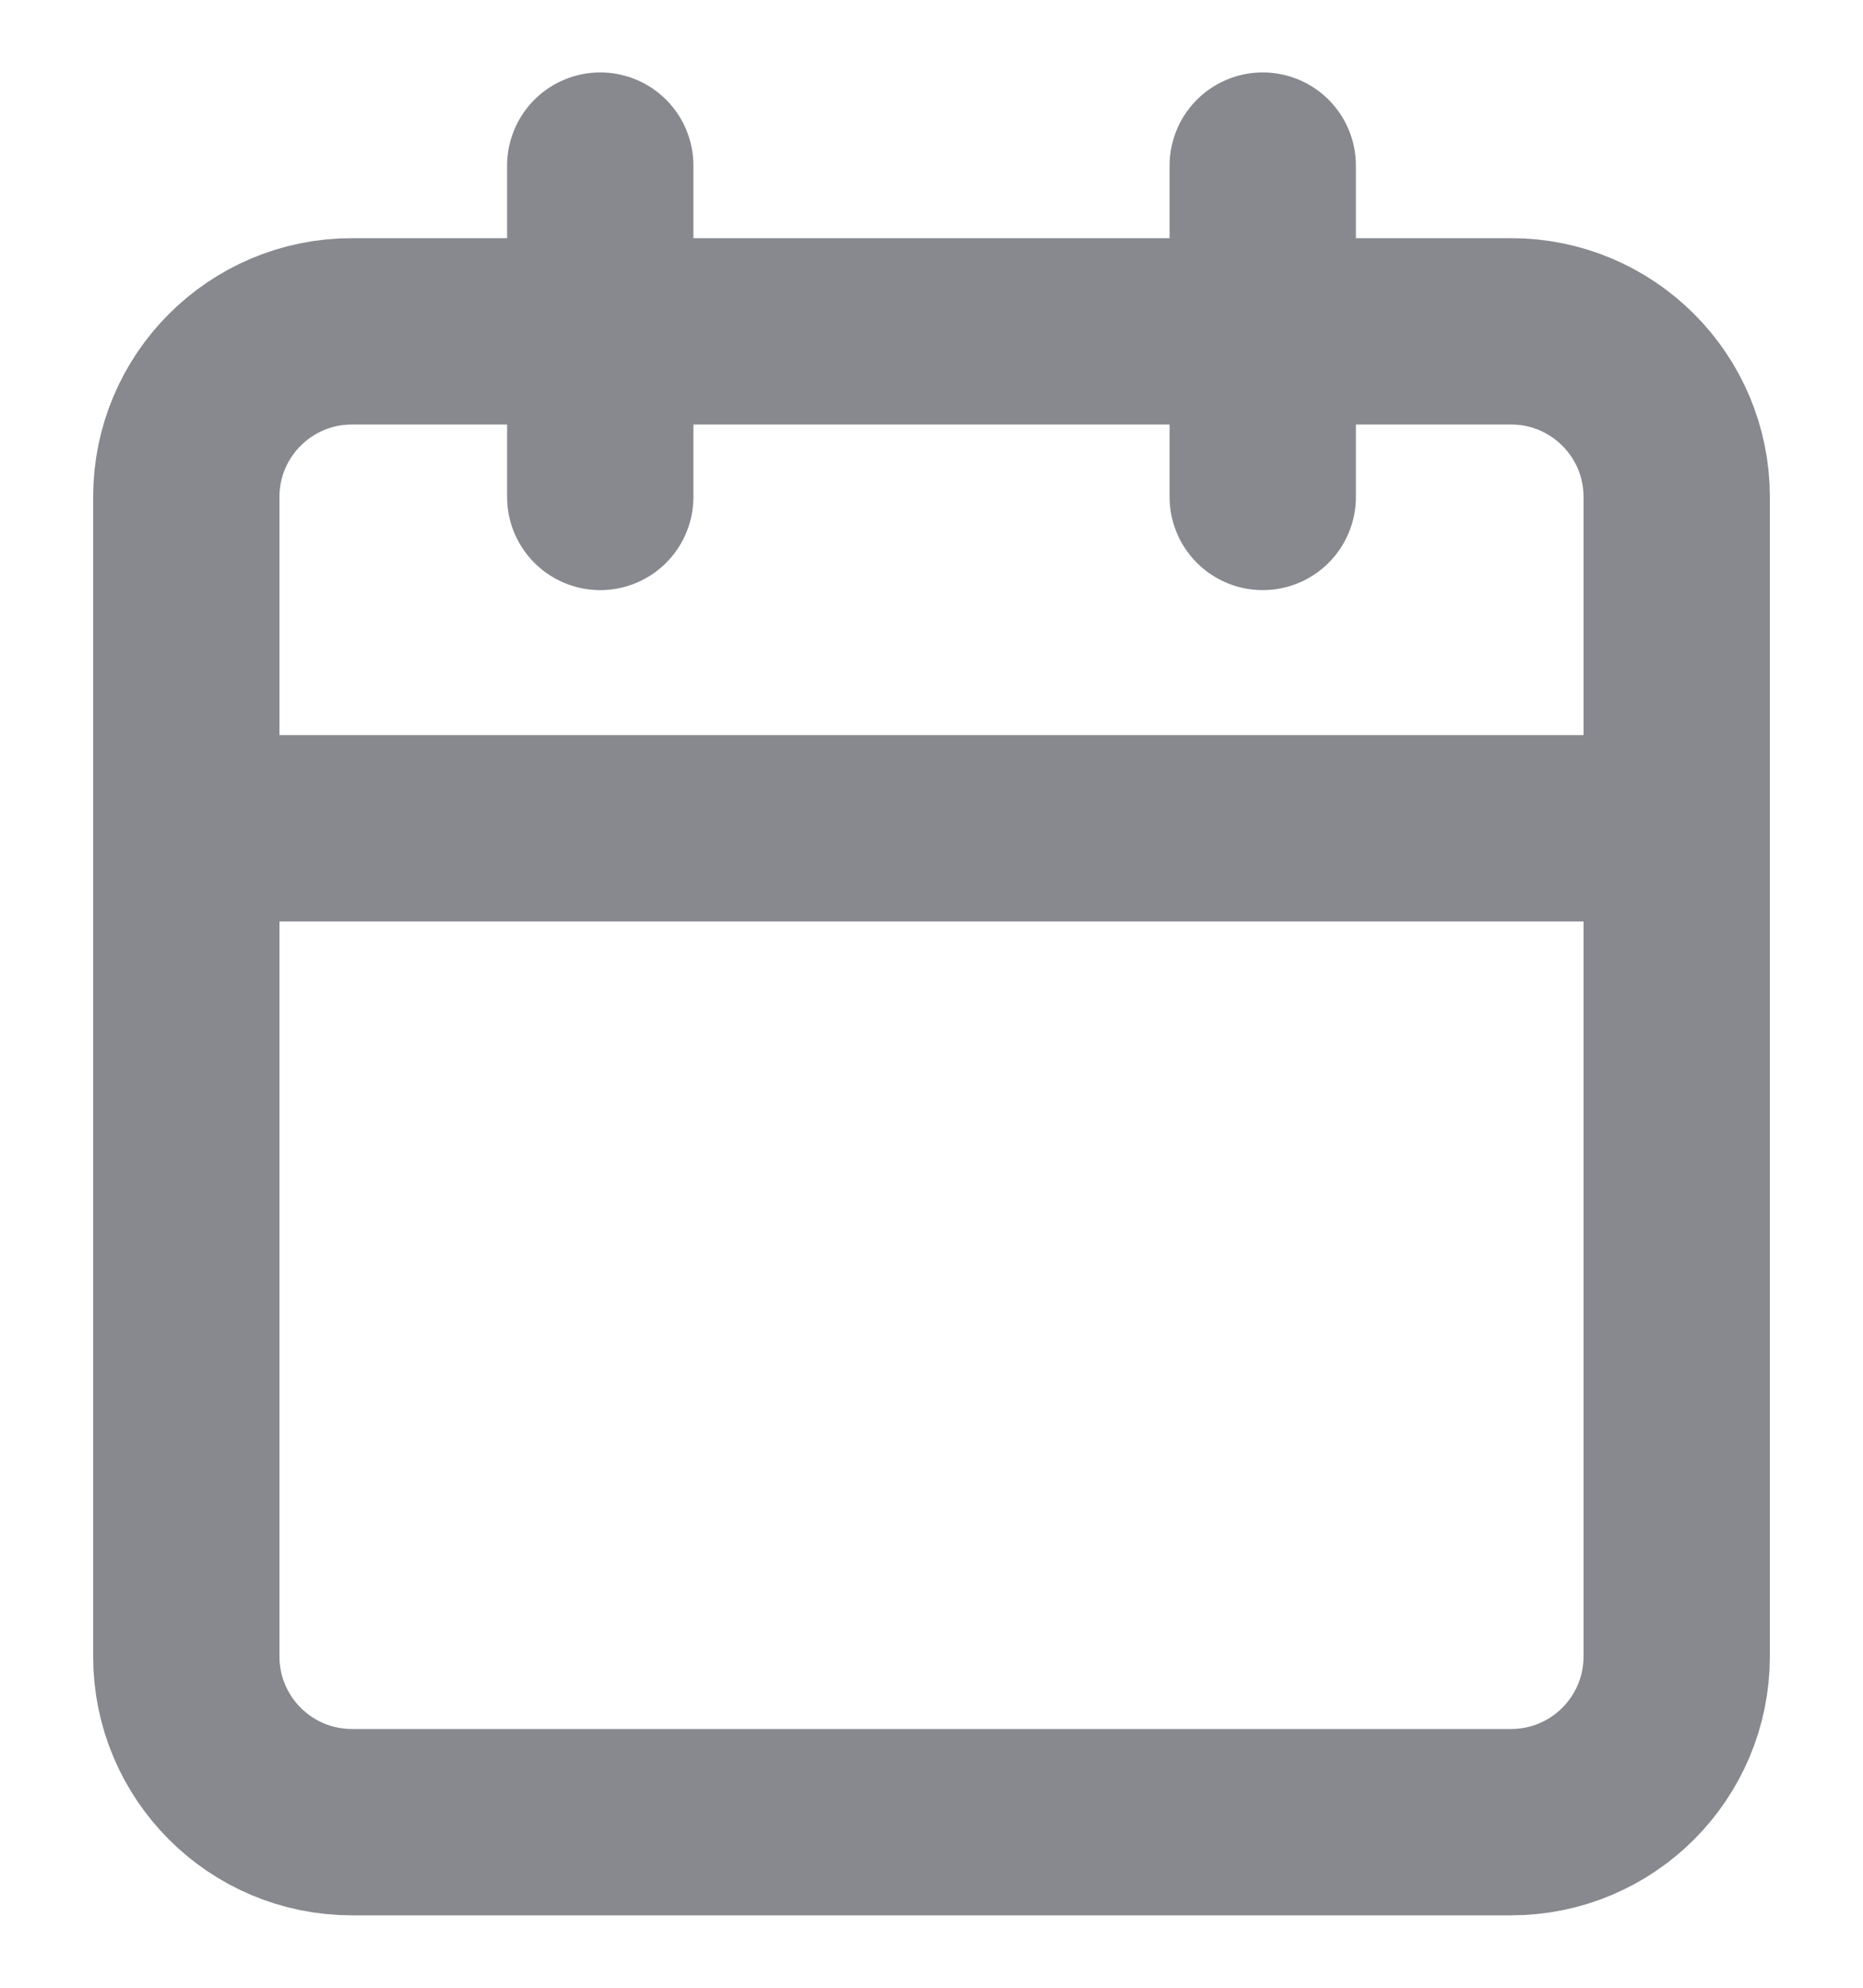 <svg width="15" height="16" viewBox="0 0 15 16" fill="none" xmlns="http://www.w3.org/2000/svg">
<path d="M10.167 1.333V4M4.833 1.333V4M1.5 6.667H13.5M2.833 2.667H12.167C12.903 2.667 13.5 3.264 13.5 4V13.333C13.5 14.07 12.903 14.667 12.167 14.667H2.833C2.097 14.667 1.5 14.07 1.5 13.333V4C1.5 3.264 2.097 2.667 2.833 2.667Z" stroke="#87898F" stroke-width="1.5" stroke-linecap="round" stroke-linejoin="round"/>
</svg>
